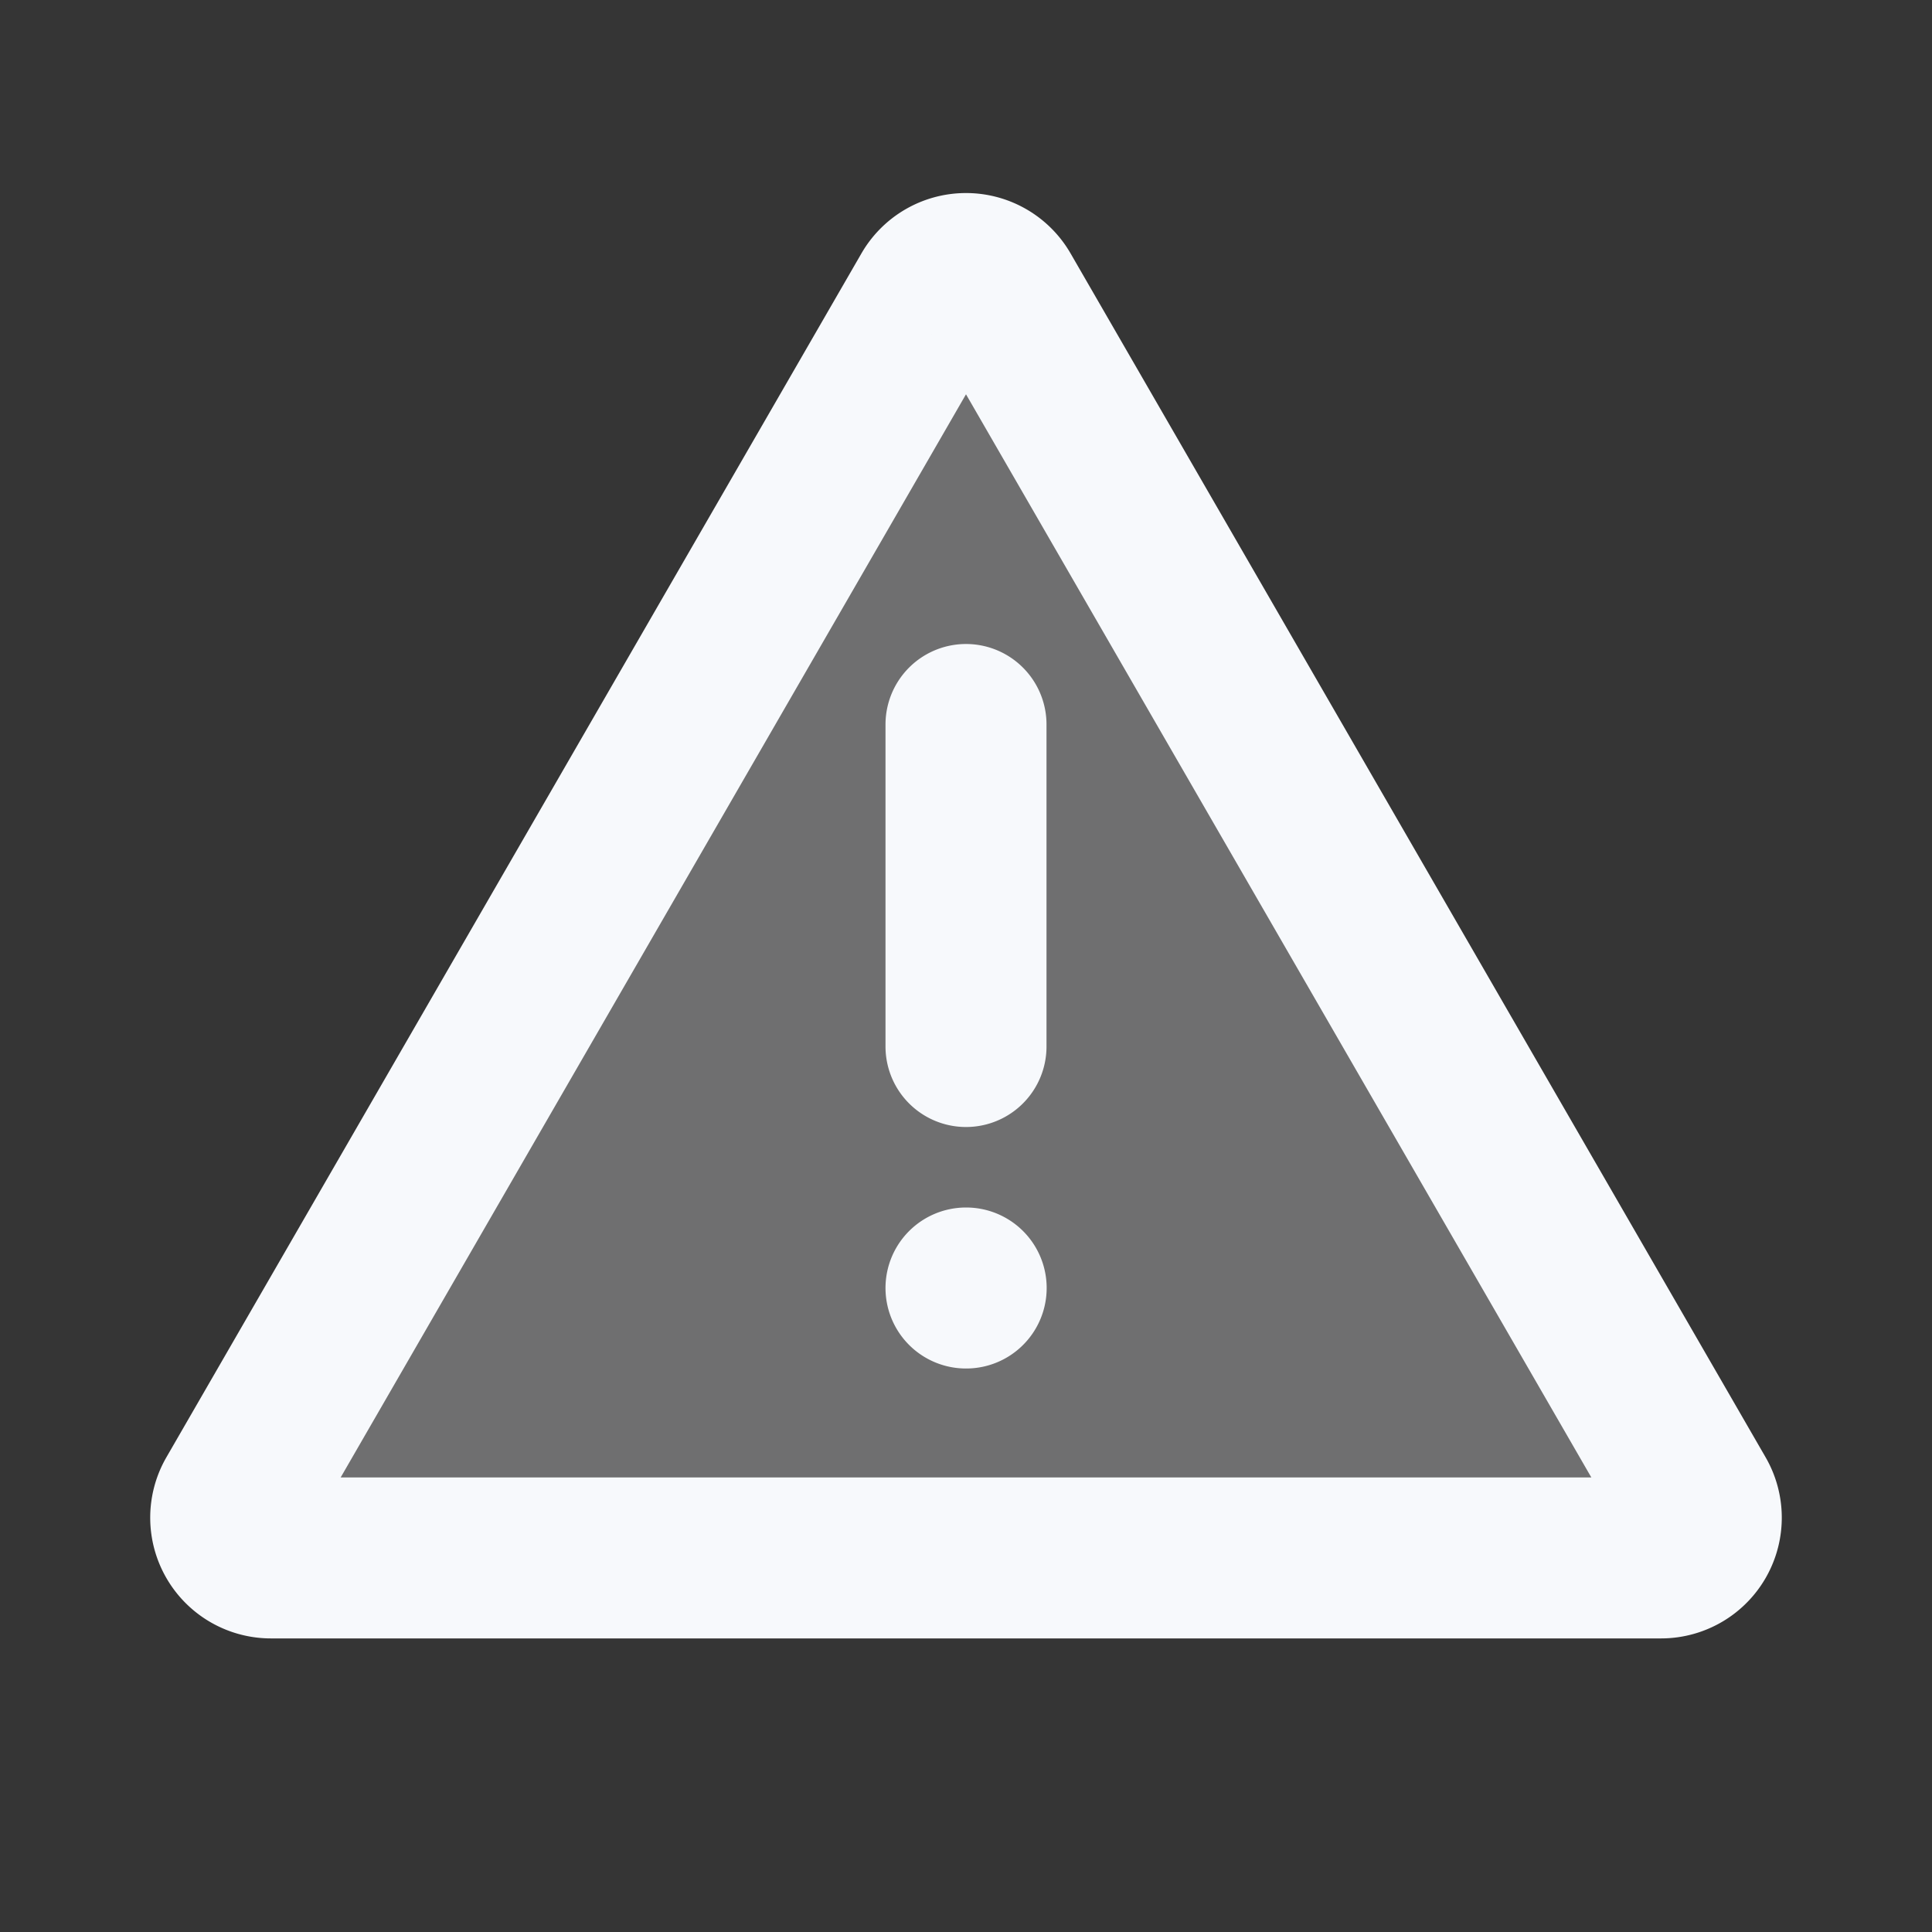 <svg xmlns="http://www.w3.org/2000/svg" width="24" height="24" fill="none"><rect width="100%" height="100%" fill="#333333" stroke="none"/><path fill="#fff" fill-opacity=".01" d="M24 0v24H0V0z"/><path fill="#F7F9FC" d="M11.567 3.648a.5.5 0 0 1 .866 0l8.634 14.955a.5.5 0 0 1-.433.75H3.366a.5.5 0 0 1-.433-.75z" opacity=".3"/><path stroke="#F7F9FC" stroke-linecap="round" stroke-linejoin="round" stroke-width="2" d="M12 9v4m0 3h.002m-8.636 3.353h17.268a.5.5 0 0 0 .433-.75L12.433 3.648a.5.5 0 0 0-.866 0L2.933 18.603a.5.5 0 0 0 .433.75"/></svg>